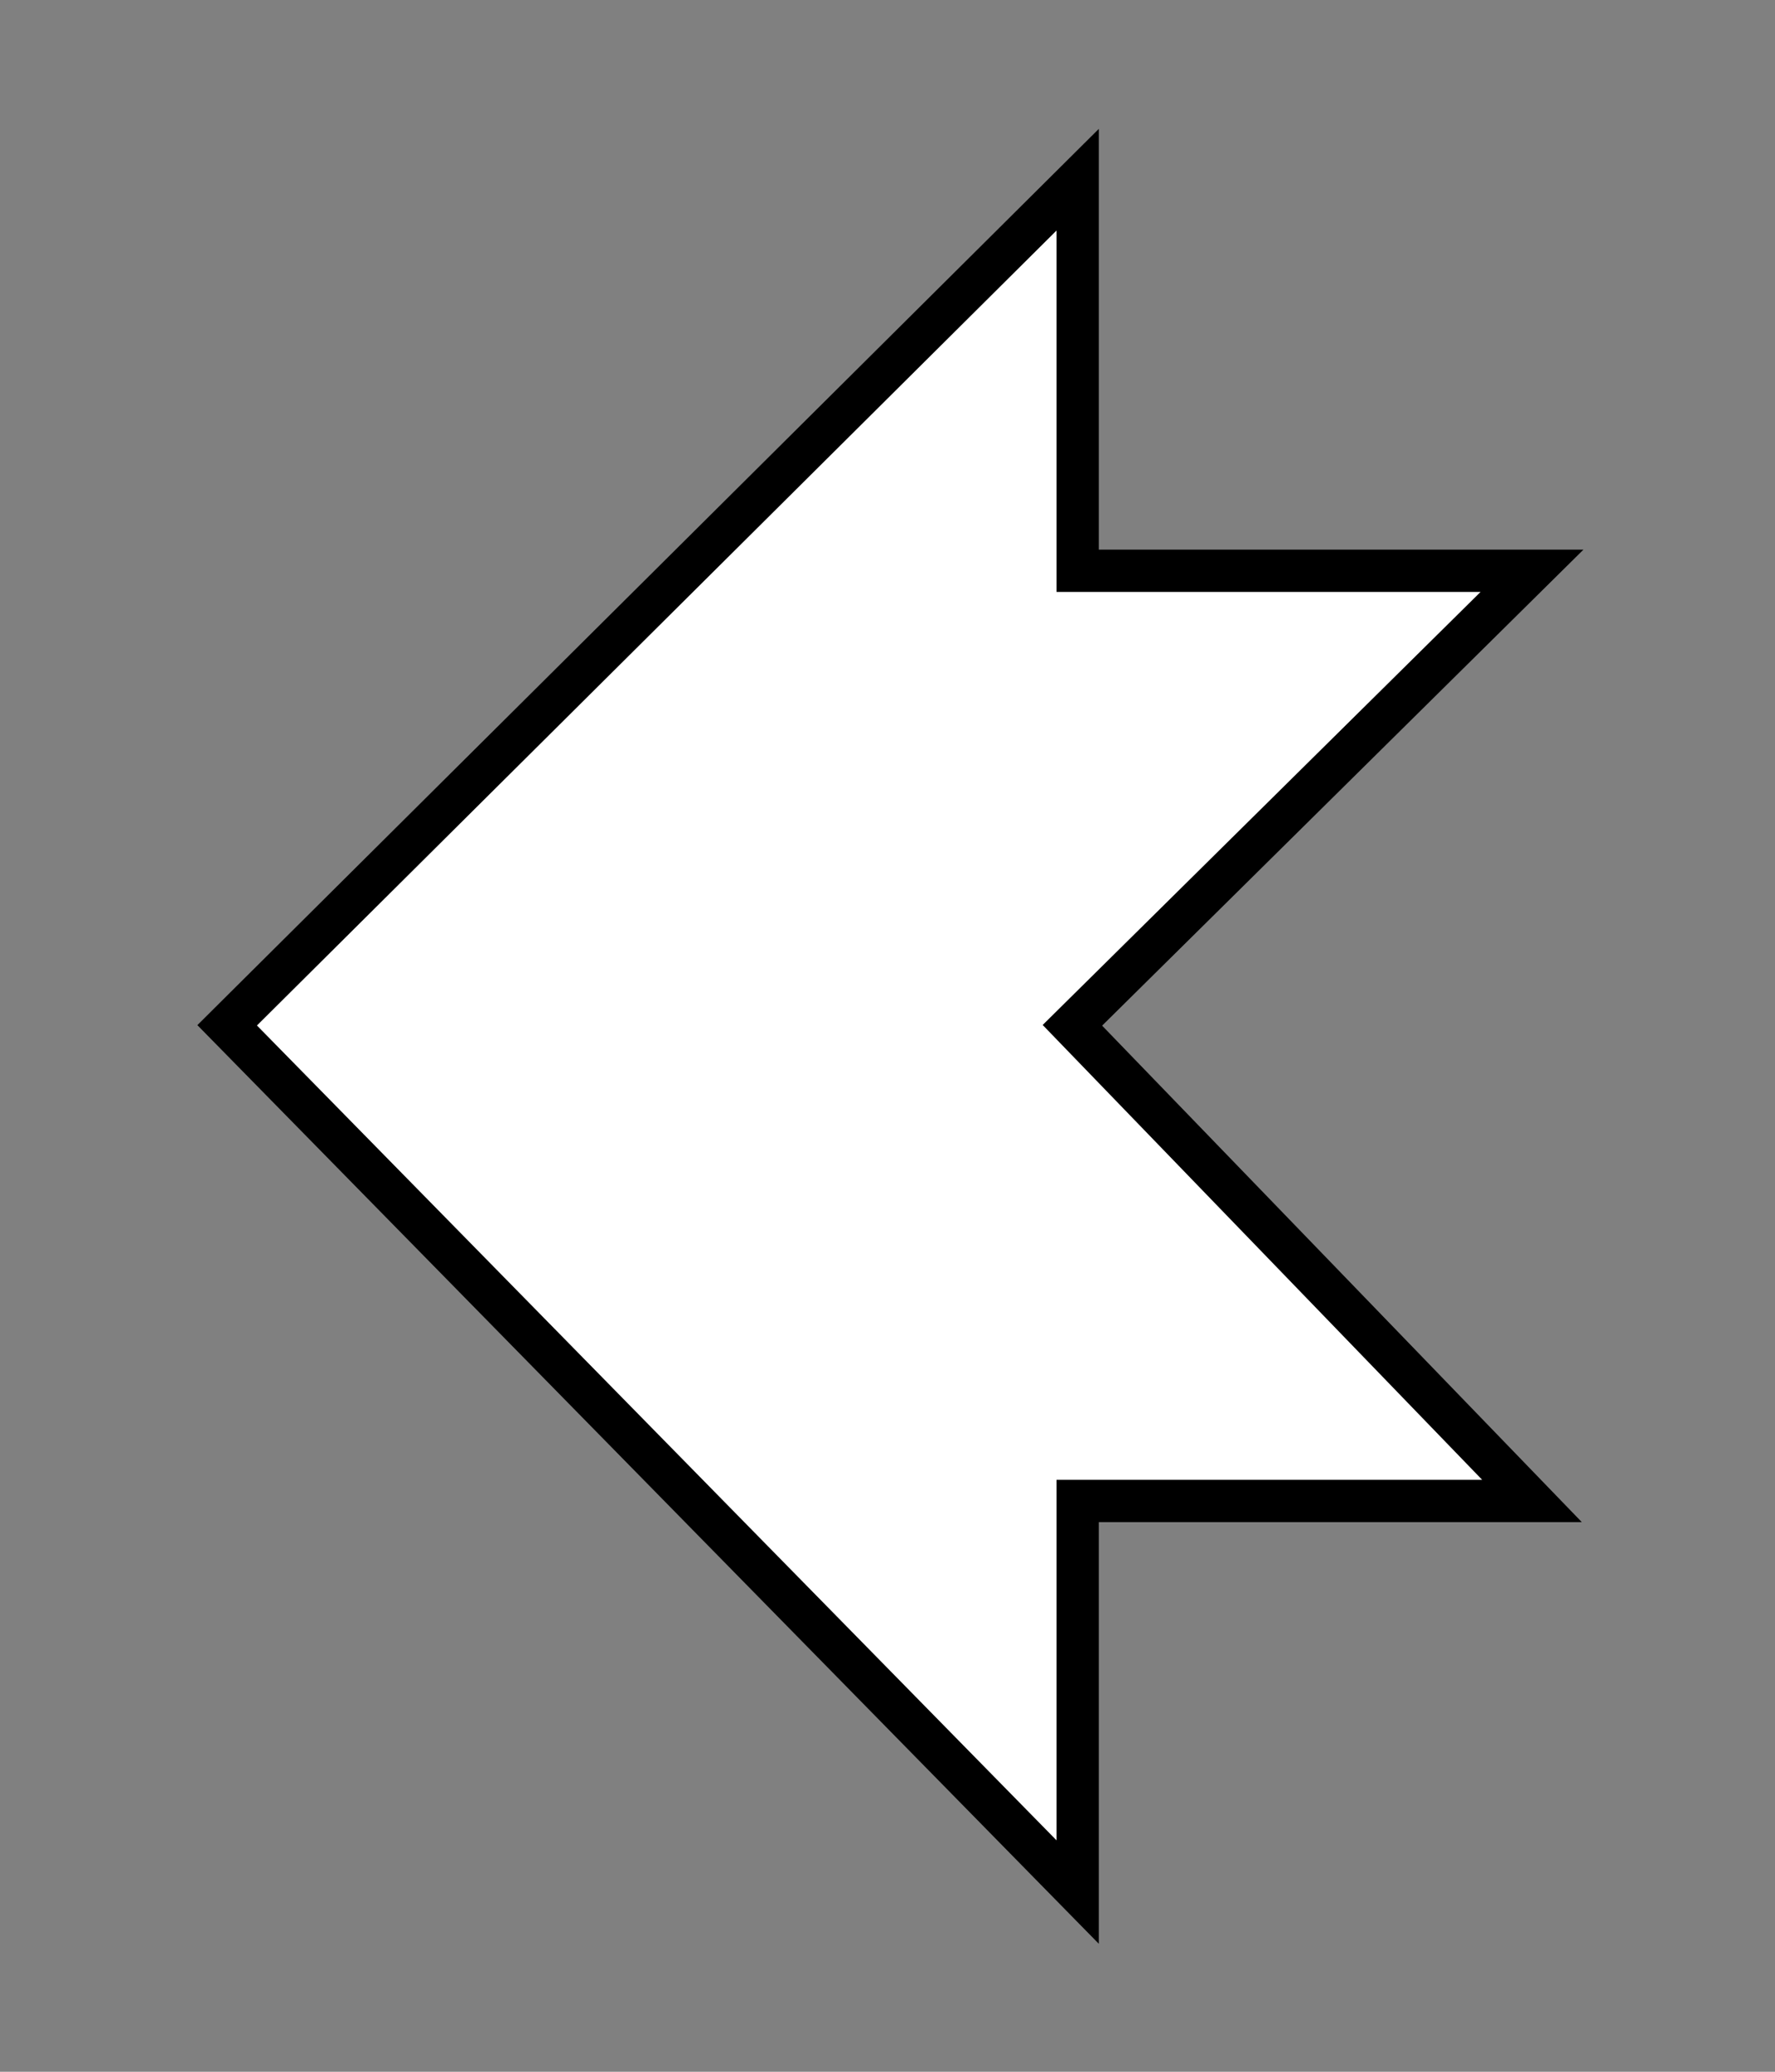 <?xml version="1.0" standalone="no"?><!-- Generator: Adobe Fireworks CS6, Export SVG Extension by Aaron Beall (http://fireworks.abeall.com) . Version: 0.6.1  --><!DOCTYPE svg PUBLIC "-//W3C//DTD SVG 1.1//EN" "http://www.w3.org/Graphics/SVG/1.1/DTD/svg11.dtd"><svg id="backArrow_std-Page%201" viewBox="0 0 42 49" style="background-color:#ffffff00" version="1.1"	xmlns="http://www.w3.org/2000/svg" xmlns:xlink="http://www.w3.org/1999/xlink" xml:space="preserve"	x="0px" y="0px" width="42px" height="49px"><rect x="0" y="0" width="42" height="49" fill="#808080" stroke="none"/>	<g id="Layer%201">		<path d="M 25.5 4.25 L 5.375 24.25 L 25.5 44.75 L 25.5 35.5 L 36.25 35.5 L 25.375 24.25 L 36.25 13.5 L 25.5 13.5 L 25.5 4.25 Z" stroke="#000000" stroke-width="1" fill="#ffffff"/>	</g></svg>